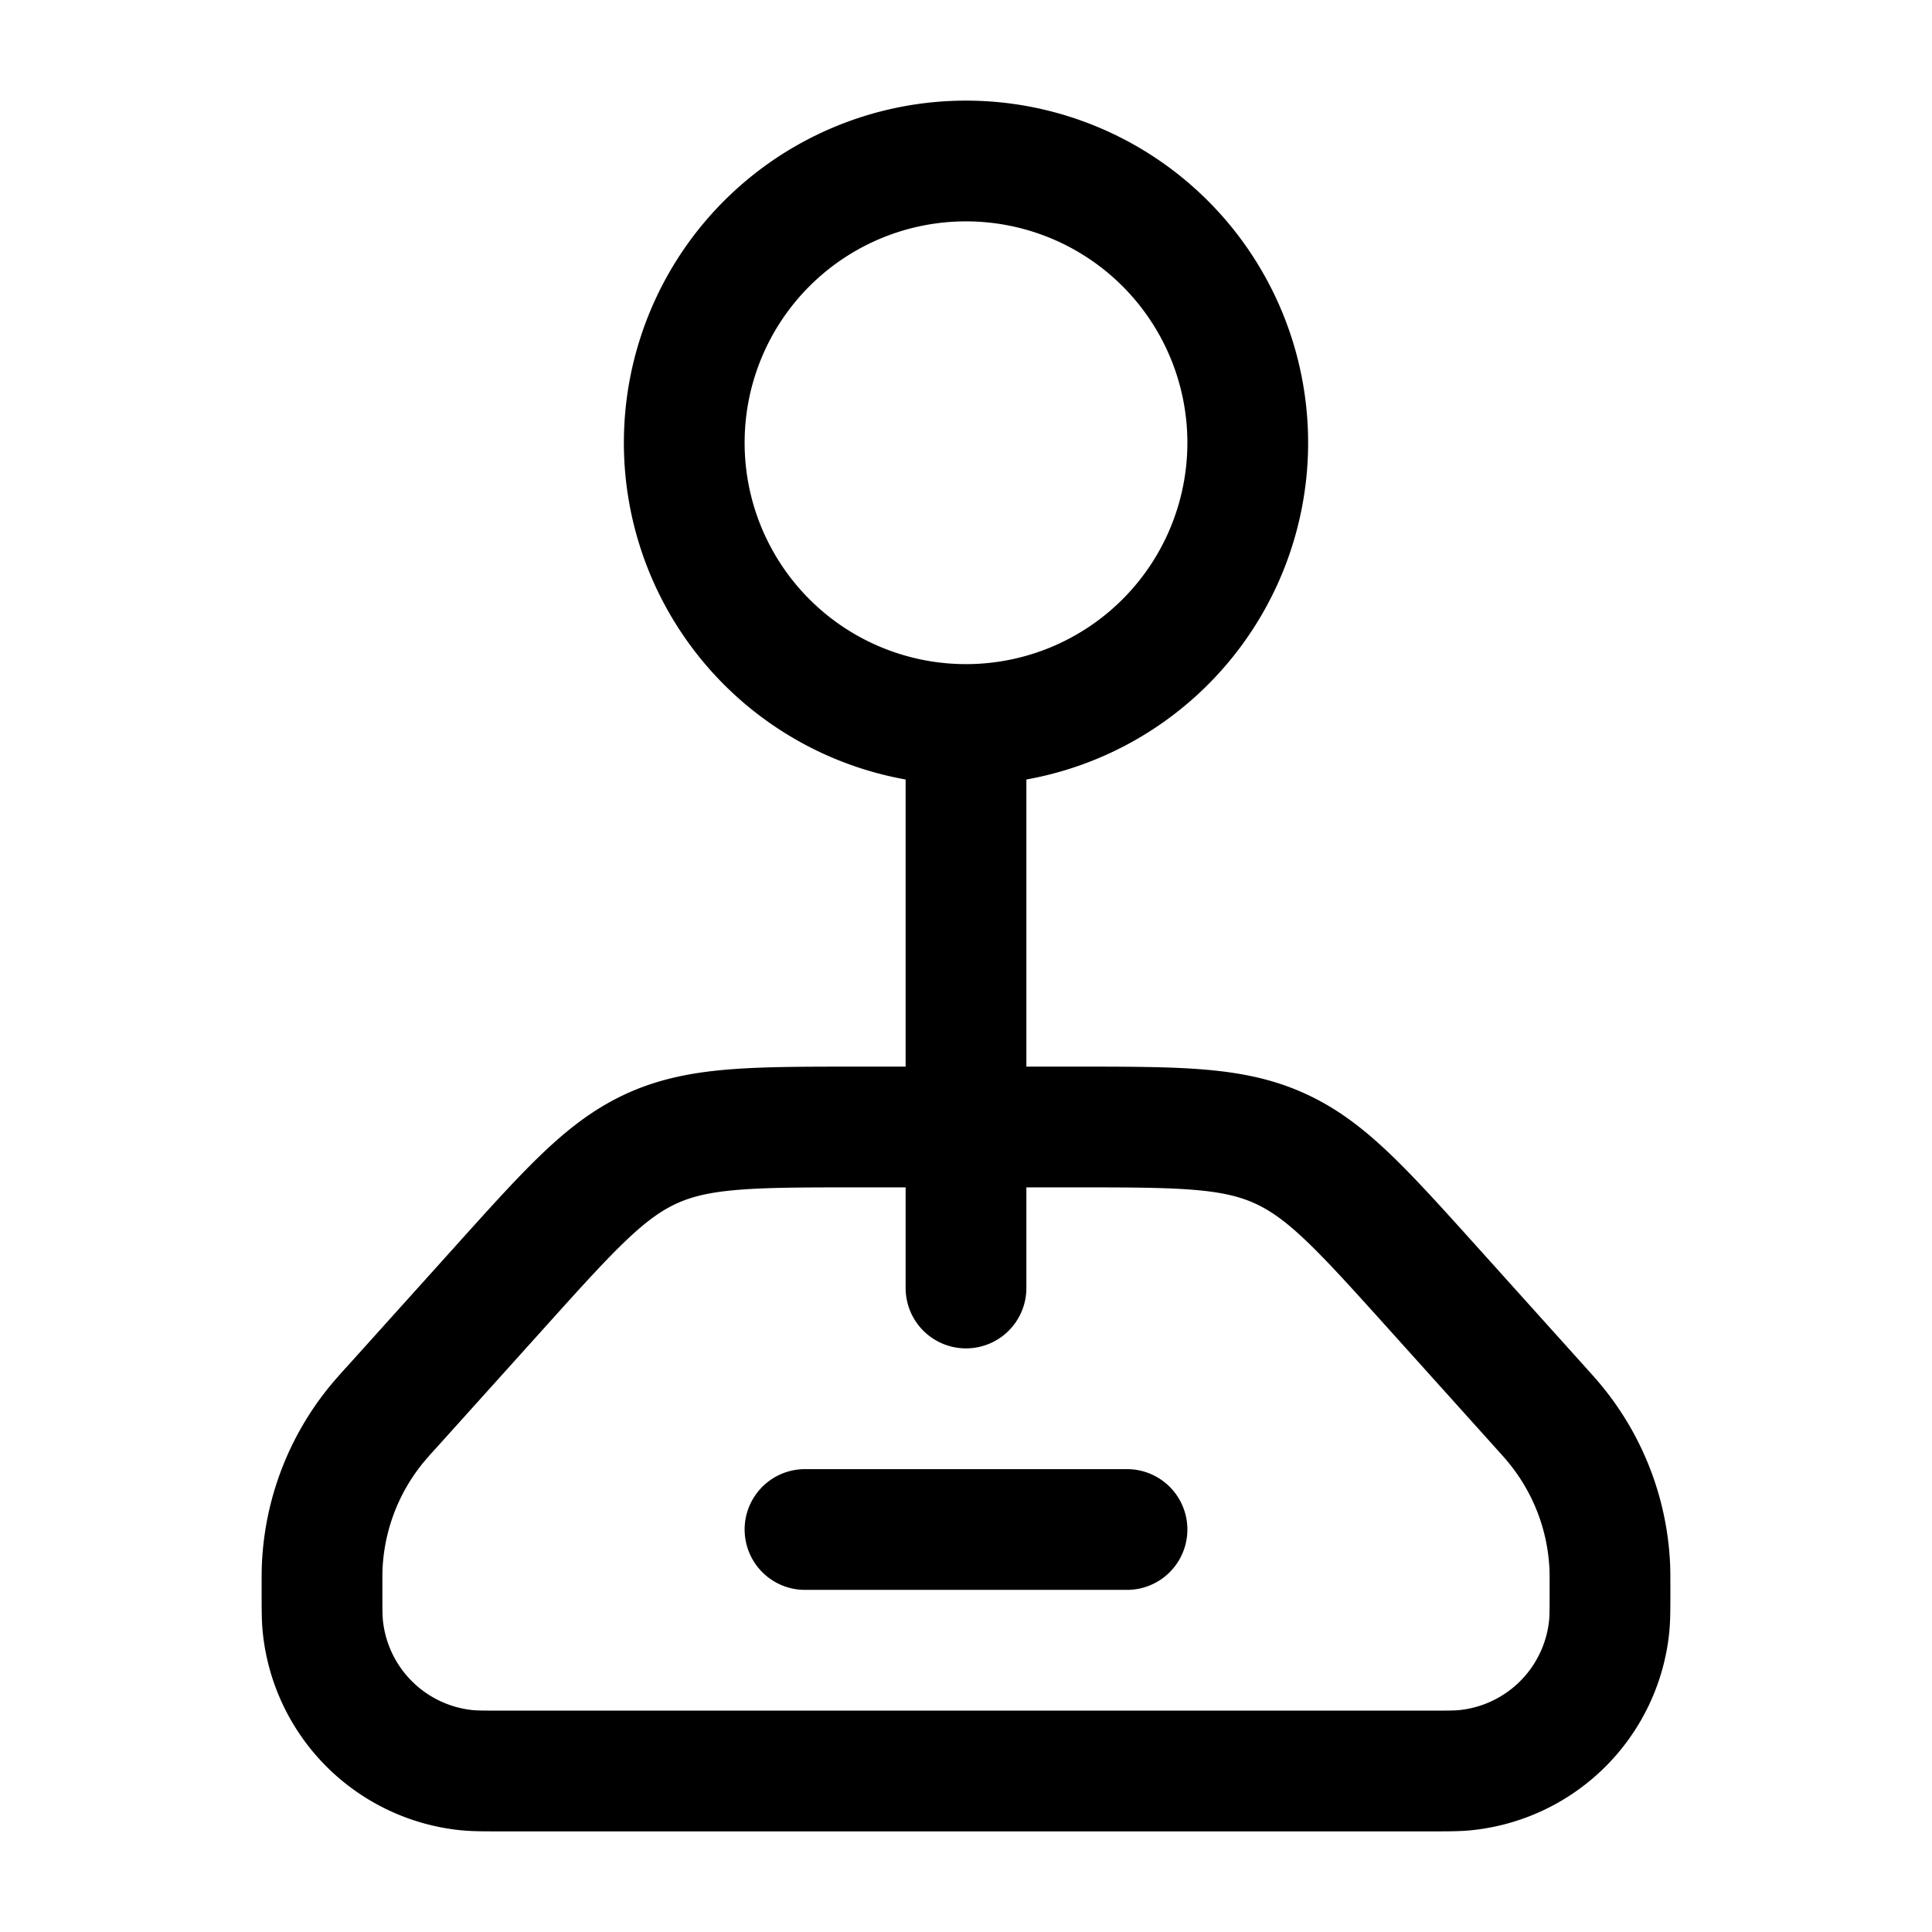 <svg xmlns="http://www.w3.org/2000/svg" xmlns:xlink="http://www.w3.org/1999/xlink" width="24" height="24" viewBox="0 0 24 24"><path fill="none" stroke="currentColor" stroke-linecap="round" stroke-linejoin="round" stroke-width="1.5" d="M15.5 5.5a3.5 3.5 0 1 1-7 0a3.5 3.5 0 0 1 7 0M17.743 22H6.257c-.239 0-.358 0-.458-.01A2 2 0 0 1 4.01 20.2C4 20.1 4 19.98 4 19.742c0-.145 0-.218.003-.288a3 3 0 0 1 .675-1.76a6 6 0 0 1 .19-.216l1.344-1.493c.88-.978 1.32-1.467 1.904-1.727C8.698 14 9.356 14 10.672 14h2.656c1.316 0 1.974 0 2.556.26c.583.259 1.023.748 1.904 1.726l1.343 1.493c.097.108.146.162.19.217a3 3 0 0 1 .676 1.759c.003.07.003.143.003.288c0 .239 0 .358-.01.458a2 2 0 0 1-1.79 1.789c-.1.01-.22.01-.458.01M10 19h4M12 9v7" color="currentColor"/></svg>